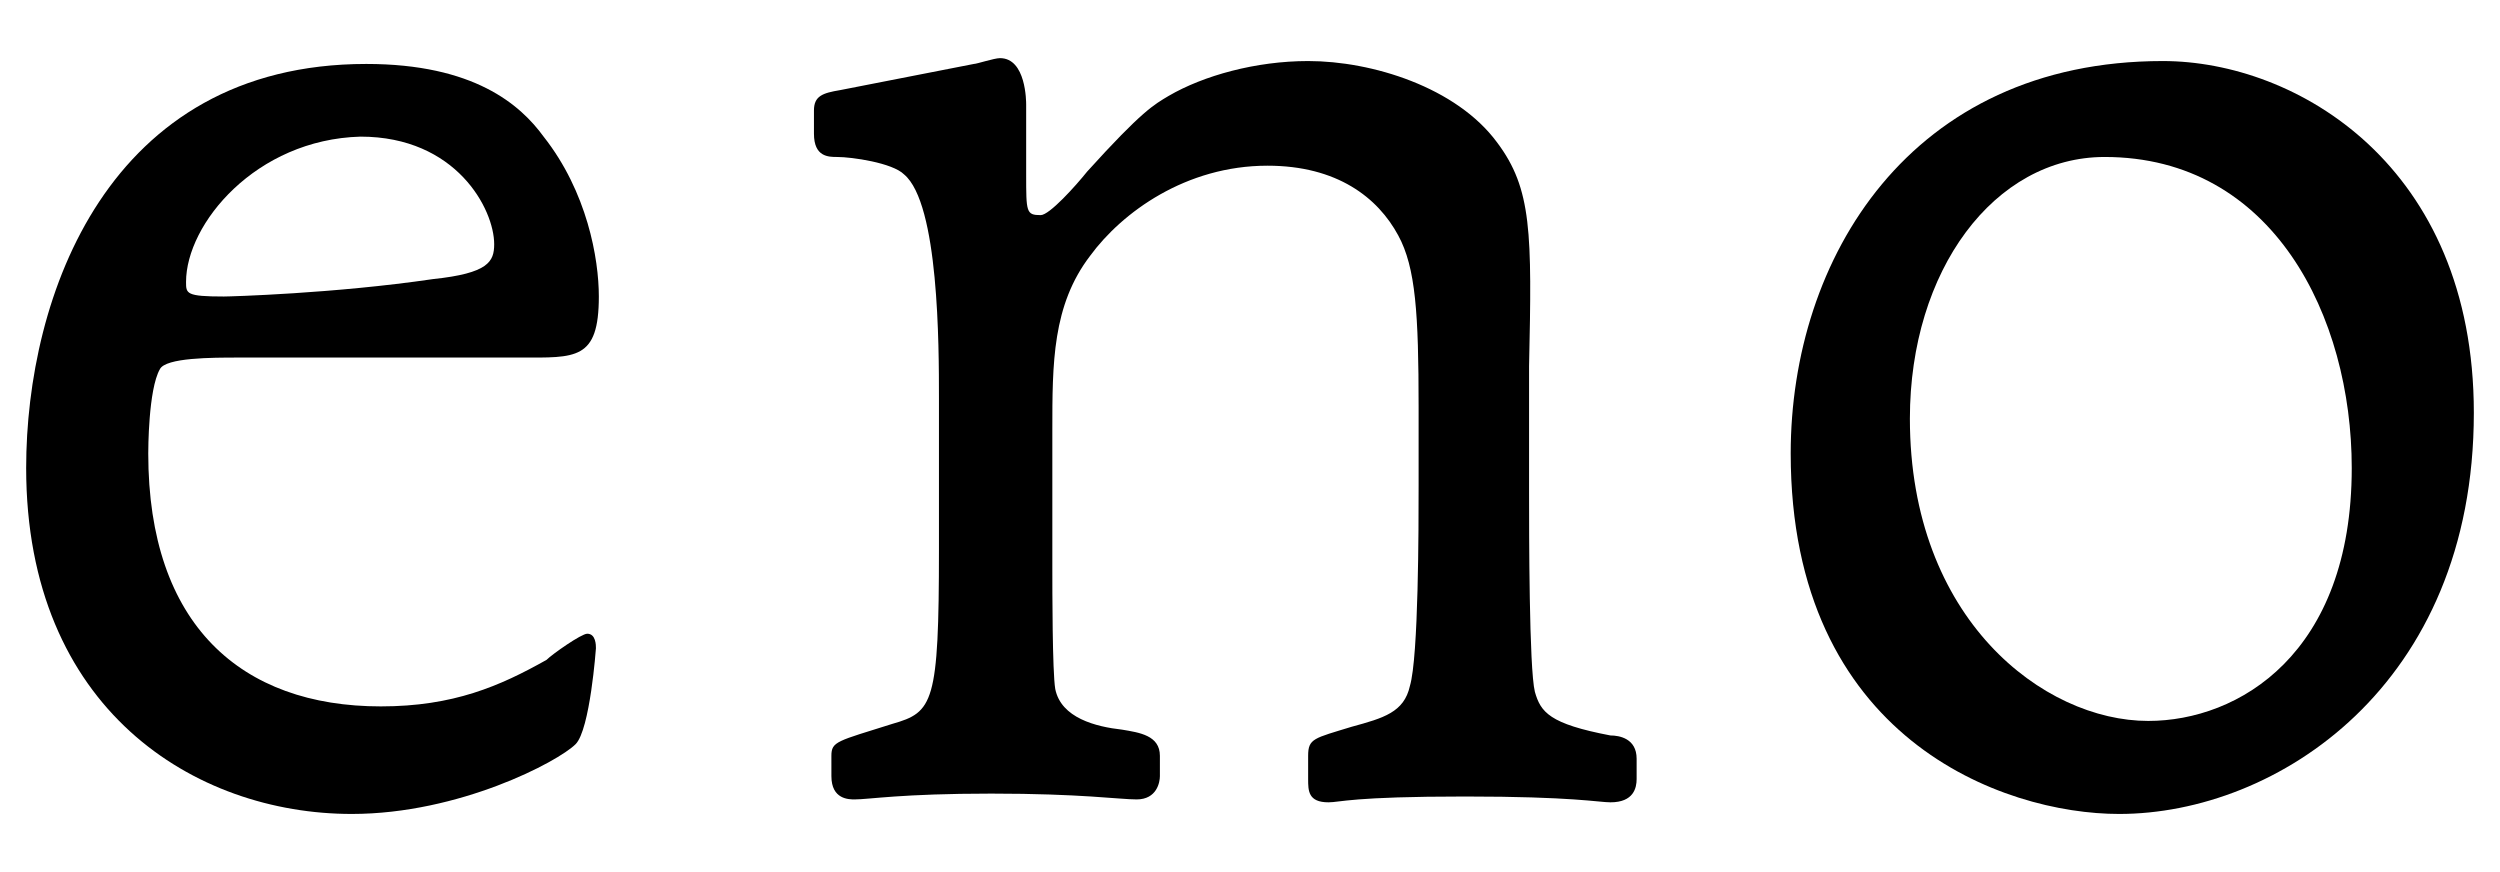 <?xml version="1.0" encoding="utf-8"?>
<!-- Generator: Adobe Illustrator 19.2.0, SVG Export Plug-In . SVG Version: 6.00 Build 0)  -->
<svg version="1.1" id="Capa_1" xmlns="http://www.w3.org/2000/svg" xmlns:xlink="http://www.w3.org/1999/xlink" x="0px" y="0px"
	 viewBox="0 0 86 30" style="enable-background:new 0 0 86 30;" xml:space="preserve">
<g>
	<path d="M8.2,12.3c-0.9,0-2.5,0-2.7,0.4c-0.4,0.7-0.4,2.8-0.4,2.9c0,5.9,3.2,8.7,8,8.7c2.5,0,4.1-0.7,5.7-1.6
		c0.2-0.2,1.2-0.9,1.4-0.9c0.3,0,0.3,0.4,0.3,0.5c0,0-0.2,2.8-0.7,3.3c-0.6,0.6-4,2.4-7.7,2.4C6.7,28,0.9,24.4,0.9,16.1
		c0-5.9,2.8-13.9,11.7-13.9c3.7,0,5.3,1.4,6.1,2.5c1.5,1.9,1.9,4.2,1.9,5.5c0,2.2-0.8,2.1-2.7,2.1H8.2z M6.4,9.7
		c0,0.4,0,0.5,1.3,0.5c0.2,0,3.8-0.1,7.2-0.6c1.9-0.2,2.1-0.6,2.1-1.2c0-1.2-1.3-3.7-4.6-3.7C8.8,4.8,6.4,7.7,6.4,9.7z"/>
	<path d="M33.5,2.2c0.1,0,0.7-0.2,0.9-0.2c0.9,0,0.9,1.5,0.9,1.6v2.4c0,1.3,0,1.4,0.5,1.4c0.3,0,1.2-1,1.6-1.5
		c1.9-2.1,2.3-2.3,2.8-2.6c1.2-0.7,3-1.2,4.8-1.2c2.2,0,5.1,0.9,6.5,2.8c1.2,1.6,1.2,3.1,1.1,7.7v4.3c0,1.4,0,6.1,0.2,6.9
		c0.2,0.7,0.5,1.1,2.6,1.5c0.3,0,0.9,0.1,0.9,0.8v0.7c0,0.3-0.1,0.8-0.9,0.8c-0.4,0-1.3-0.2-5-0.2c-3.9,0-4.3,0.2-4.7,0.2
		c-0.7,0-0.7-0.4-0.7-0.8V26c0-0.6,0.2-0.6,1.5-1c1.1-0.3,1.8-0.5,2-1.4c0.3-1,0.3-5.5,0.3-6.9v-2.7c0-3.2-0.1-4.8-0.7-5.9
		c-0.7-1.3-2.1-2.4-4.5-2.4c-2.8,0-5,1.6-6.1,3.1c-1.3,1.7-1.3,3.7-1.3,6v4.7c0,0.8,0,3.6,0.1,4.2c0.2,1,1.4,1.3,2.3,1.4
		c0.6,0.1,1.3,0.2,1.3,0.9v0.7c0,0.2-0.1,0.8-0.8,0.8c-0.6,0-1.9-0.2-5-0.2c-3.1,0-4.2,0.2-4.7,0.2c-0.2,0-0.8,0-0.8-0.8V26
		c0-0.5,0.2-0.5,2.1-1.1c1.4-0.4,1.6-0.7,1.6-6v-5.2c0-1.8,0-6.7-1.2-7.7c-0.4-0.4-1.8-0.6-2.3-0.6c-0.3,0-0.8,0-0.8-0.8V3.8
		c0-0.5,0.3-0.6,0.9-0.7L33.5,2.2z"/>
	<path d="M72.9,28c-4,0-11.3-2.6-11.3-12.4c0-6.7,4.1-13.5,12.8-13.5c4.6,0,10.7,3.6,10.7,12.1C85.1,23.6,78.3,28,72.9,28z
		 M72.4,5.4c-3.8,0-6.7,3.9-6.7,9c0,6.9,4.6,10.4,8.2,10.4c3.1,0,7-2.3,7-8.7C80.9,10.9,78.2,5.4,72.4,5.4z"/>
</g>
</svg>
